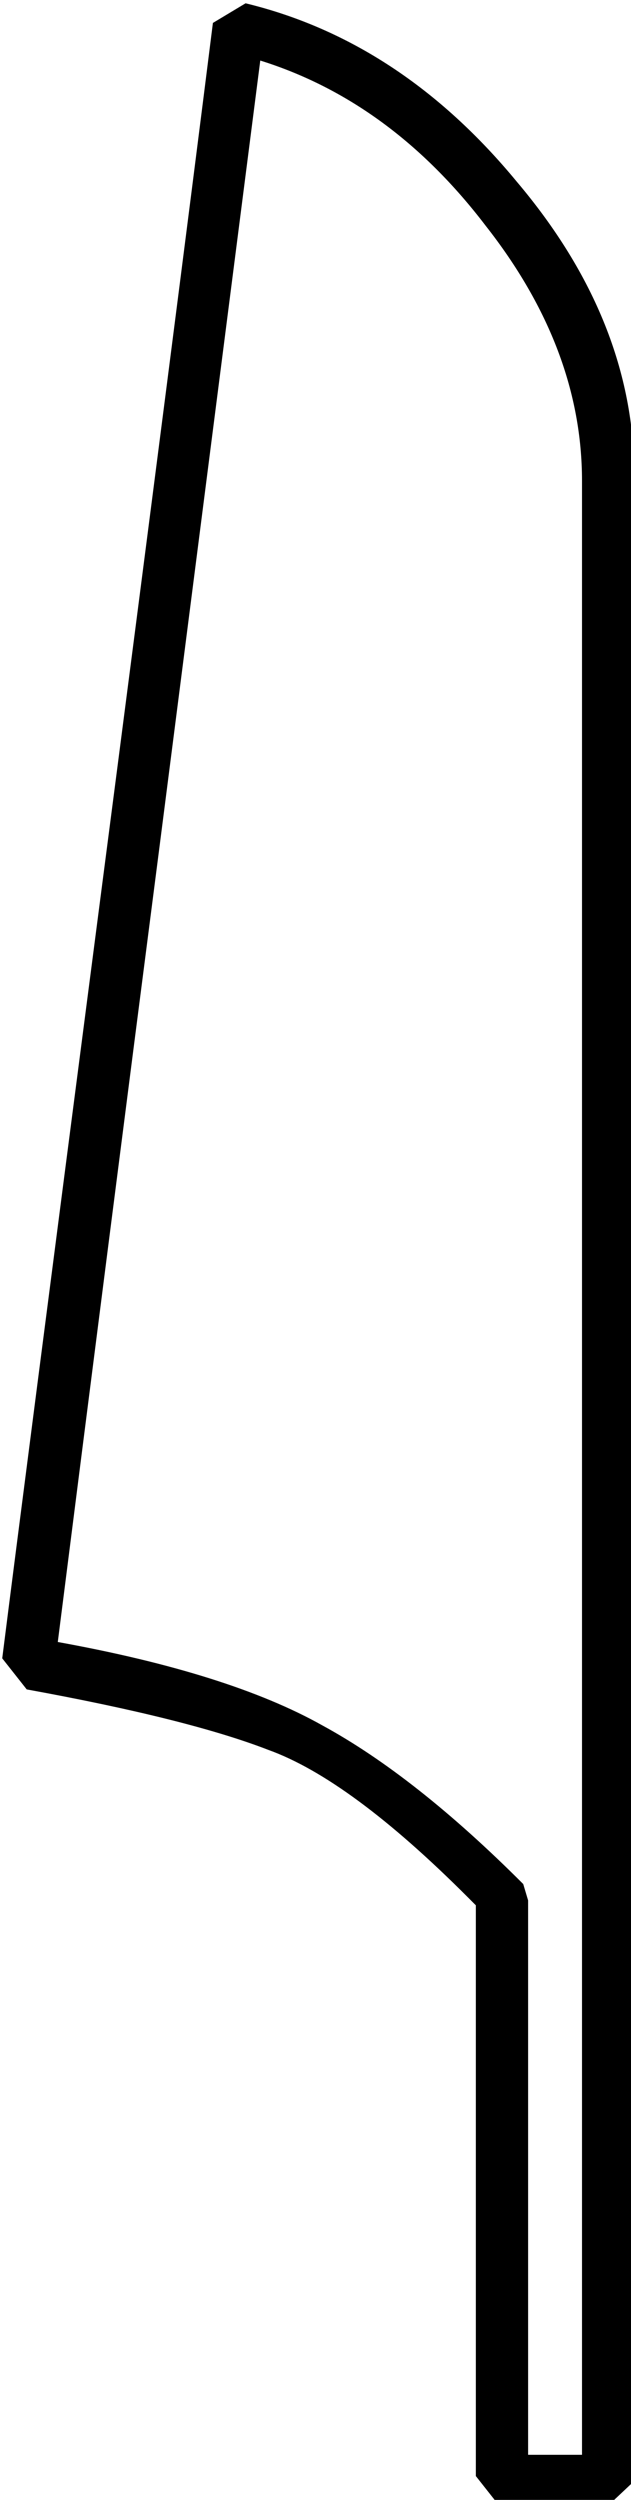 <?xml version="1.0" encoding="UTF-8" standalone="no"?>
<!-- Created with Inkscape (http://www.inkscape.org/) -->

<svg
   xmlns:dc="http://purl.org/dc/elements/1.1/"
   xmlns:cc="http://creativecommons.org/ns#"
   xmlns:rdf="http://www.w3.org/1999/02/22-rdf-syntax-ns#"
   xmlns:svg="http://www.w3.org/2000/svg"
   xmlns="http://www.w3.org/2000/svg"
   xmlns:sodipodi="http://sodipodi.sourceforge.net/DTD/sodipodi-0.dtd"
   xmlns:inkscape="http://www.inkscape.org/namespaces/inkscape"
   width="9.599mm"
   height="37.976mm"
   viewBox="0 0 9.599 37.976"
   version="1.1"
   id="svg22288"
   inkscape:version="0.92.4 (5da689c313, 2019-01-14)"
   sodipodi:docname="M17.svg">
  <defs
     id="defs22282" />
  <sodipodi:namedview
     id="base"
     pagecolor="#ffffff"
     bordercolor="#666666"
     borderopacity="1.0"
     inkscape:pageopacity="0.0"
     inkscape:pageshadow="2"
     inkscape:zoom="0.35"
     inkscape:cx="-411.83008"
     inkscape:cy="-297.61789"
     inkscape:document-units="mm"
     inkscape:current-layer="layer1"
     showgrid="false"
     fit-margin-top="0"
     fit-margin-left="0"
     fit-margin-right="0"
     fit-margin-bottom="0"
     inkscape:window-width="1920"
     inkscape:window-height="1017"
     inkscape:window-x="-8"
     inkscape:window-y="-8"
     inkscape:window-maximized="1" />
  <g
     inkscape:label="Layer 1"
     inkscape:groupmode="layer"
     id="layer1"
     transform="translate(-21.651,-32.113)">
    <g
       aria-label="𓇋"
       transform="scale(0.265)"
       style="font-style:normal;font-variant:normal;font-weight:normal;font-stretch:normal;font-size:192px;line-height:1.25;font-family:sans-serif;-inkscape-font-specification:sans-serif;font-variant-ligatures:normal;font-variant-caps:normal;font-variant-numeric:normal;font-feature-settings:normal;text-align:start;letter-spacing:0px;word-spacing:0px;writing-mode:lr-tb;text-anchor:start;fill:#000000;fill-opacity:1;stroke:none"
       id="flowRoot22836">
      <path
         d="m 108.549,229.933 q -6.75,-6.75 -11.438,-8.438 -4.594,-1.781 -13.875,-3.469 l -1.406,-1.781 q 1.219,-9.656 5.625,-43.5 4.406,-33.844 6.469,-50.25 l 1.875,-1.125 q 8.906,2.156 15.563,10.219 6.75,7.969 6.75,16.875 v 114.938 l -1.594,1.5 h -6.094 l -1.406,-1.781 V 230.402 Z m 3.469,0.188 v 31.781 h 3.094 V 148.746 q 0,-7.594 -5.531,-14.625 -5.438,-7.125 -12.938,-9.469 l -5.812,45.281 q -2.906,22.5 -5.812,45.375 9.844,1.781 15.188,4.781 5.344,2.906 11.531,9.094 z"
         id="path22844"
         inkscape:connector-curvature="0" />
    </g>
  </g>
</svg>
